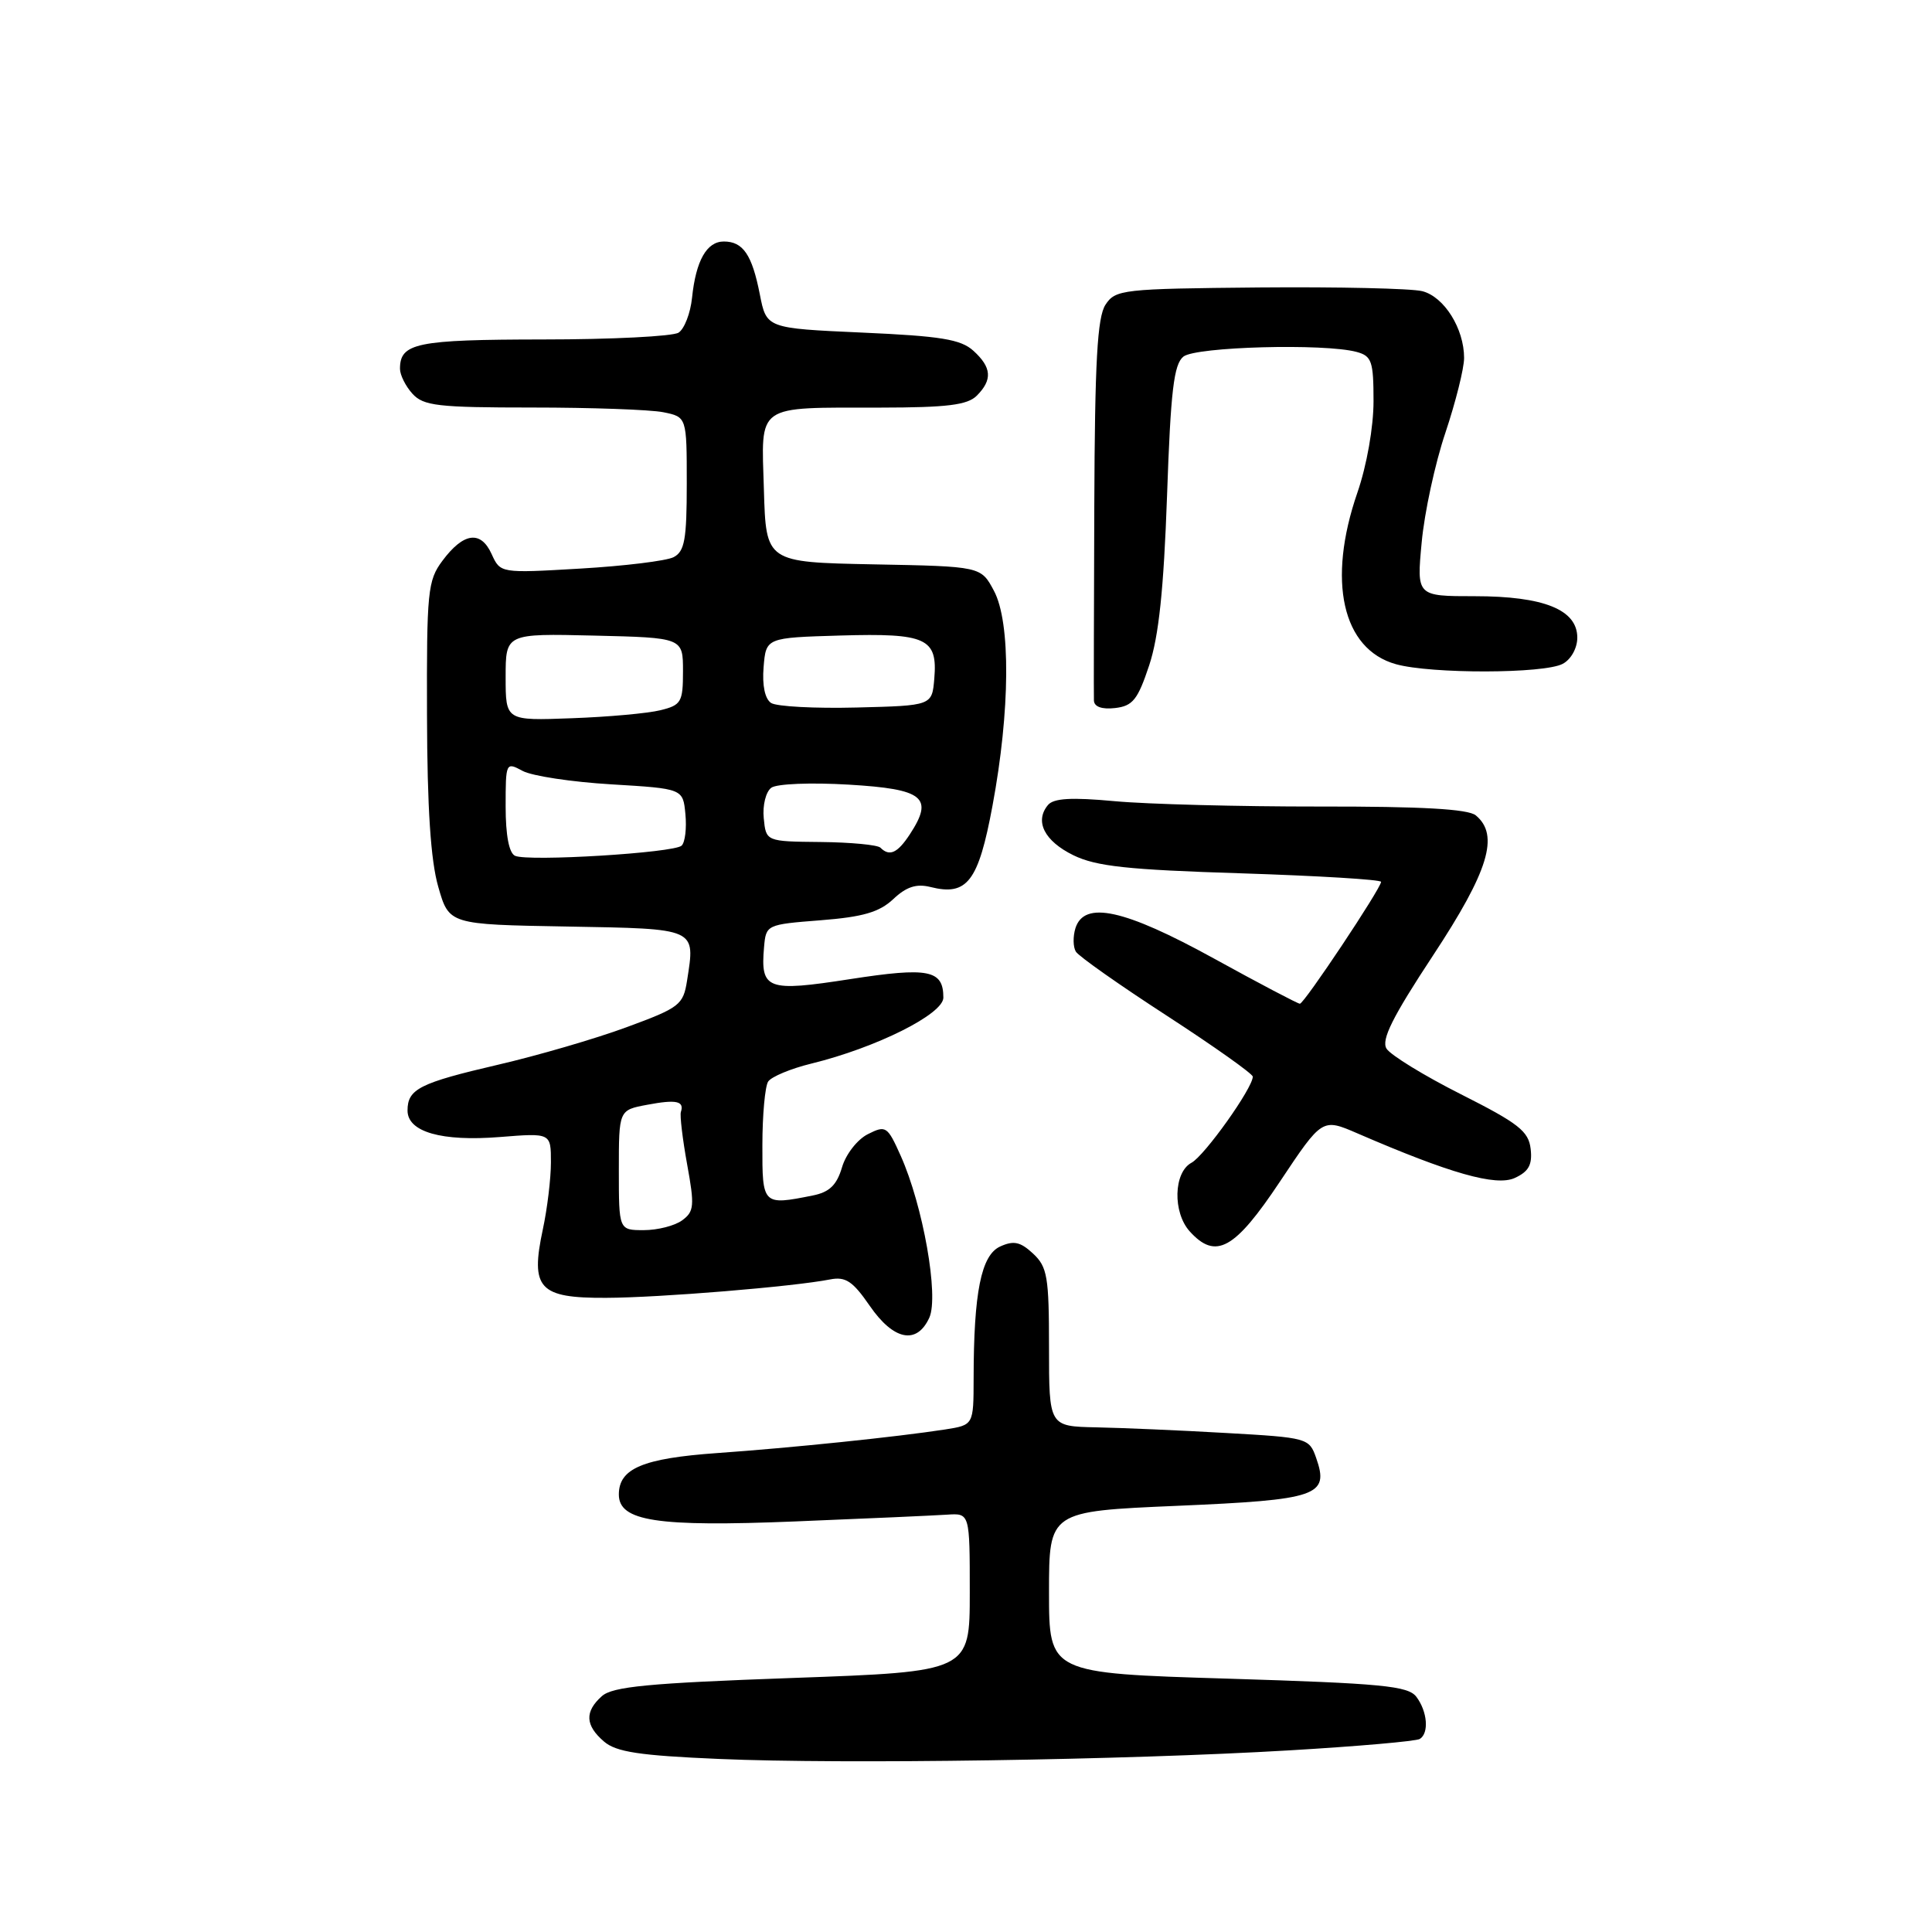 <?xml version="1.0" encoding="UTF-8" standalone="no"?>
<!DOCTYPE svg PUBLIC "-//W3C//DTD SVG 1.1//EN" "http://www.w3.org/Graphics/SVG/1.1/DTD/svg11.dtd" >
<svg xmlns="http://www.w3.org/2000/svg" xmlns:xlink="http://www.w3.org/1999/xlink" version="1.1" viewBox="0 0 256 256">
 <g >
 <path fill="currentColor"
d=" M 170.88 231.93 C 179.89 231.40 187.65 230.72 188.13 230.42 C 189.38 229.65 189.14 226.77 187.67 224.83 C 186.57 223.39 183.12 223.06 162.70 222.43 C 139.00 221.71 139.00 221.71 139.00 210.98 C 139.00 200.26 139.00 200.26 155.96 199.53 C 174.63 198.73 176.16 198.21 174.40 193.19 C 173.48 190.55 173.27 190.49 162.48 189.88 C 156.44 189.53 148.69 189.20 145.25 189.13 C 139.00 189.00 139.00 189.00 139.00 178.54 C 139.00 169.18 138.78 167.87 136.89 166.11 C 135.20 164.54 134.32 164.35 132.52 165.17 C 130.01 166.32 129.02 171.24 129.01 182.66 C 129.00 188.82 129.00 188.82 125.25 189.41 C 118.84 190.40 104.93 191.84 95.00 192.54 C 85.18 193.24 82.00 194.58 82.00 198.03 C 82.00 201.57 87.05 202.34 105.32 201.60 C 114.77 201.22 123.85 200.81 125.50 200.70 C 128.50 200.50 128.50 200.50 128.50 211.00 C 128.50 221.50 128.50 221.50 105.00 222.34 C 85.94 223.02 81.17 223.48 79.75 224.75 C 77.45 226.80 77.54 228.62 80.03 230.76 C 81.64 232.15 84.73 232.62 95.28 233.07 C 111.68 233.78 149.11 233.22 170.88 231.93 Z  M 123.14 174.60 C 124.43 171.76 122.31 159.75 119.34 153.13 C 117.59 149.22 117.38 149.08 115.00 150.28 C 113.62 150.97 112.08 152.93 111.57 154.68 C 110.87 157.04 109.90 157.97 107.69 158.41 C 101.05 159.74 101.00 159.68 101.02 151.75 C 101.02 147.76 101.37 143.97 101.78 143.32 C 102.19 142.68 104.77 141.60 107.51 140.93 C 116.09 138.83 125.00 134.38 125.00 132.19 C 125.00 128.51 123.05 128.13 112.64 129.74 C 101.63 131.45 100.75 131.13 101.24 125.50 C 101.50 122.53 101.56 122.50 108.74 121.94 C 114.35 121.50 116.51 120.87 118.36 119.14 C 120.09 117.50 121.43 117.07 123.28 117.53 C 128.16 118.76 129.64 116.83 131.51 106.77 C 133.86 94.18 133.94 82.46 131.70 78.28 C 129.98 75.05 129.98 75.05 115.74 74.78 C 101.50 74.50 101.50 74.50 101.22 64.88 C 100.88 53.39 99.96 54.03 116.68 54.01 C 125.49 54.00 128.19 53.67 129.43 52.43 C 131.53 50.32 131.41 48.68 128.97 46.47 C 127.30 44.96 124.64 44.53 114.25 44.07 C 101.56 43.50 101.56 43.50 100.68 39.00 C 99.65 33.75 98.46 32.00 95.91 32.00 C 93.64 32.00 92.21 34.54 91.70 39.45 C 91.49 41.50 90.68 43.59 89.91 44.08 C 89.13 44.57 81.05 44.98 71.95 44.98 C 55.17 45.00 53.00 45.45 53.00 48.87 C 53.00 49.68 53.74 51.17 54.65 52.17 C 56.11 53.78 58.02 54.00 70.53 54.00 C 78.35 54.00 86.16 54.28 87.88 54.62 C 91.00 55.25 91.00 55.25 91.00 64.09 C 91.00 71.50 90.72 73.07 89.25 73.83 C 88.29 74.32 82.73 75.00 76.90 75.34 C 66.30 75.96 66.30 75.96 65.14 73.41 C 63.70 70.24 61.41 70.56 58.62 74.31 C 56.67 76.92 56.53 78.36 56.58 94.81 C 56.61 107.04 57.07 114.04 58.07 117.50 C 59.50 122.50 59.50 122.50 75.14 122.77 C 92.47 123.08 92.13 122.93 91.04 129.93 C 90.53 133.16 90.07 133.52 83.00 136.12 C 78.88 137.64 71.22 139.87 66.00 141.08 C 55.60 143.50 54.00 144.30 54.00 147.15 C 54.00 149.99 58.51 151.28 66.25 150.66 C 73.00 150.12 73.00 150.12 73.00 154.01 C 73.00 156.15 72.52 160.15 71.93 162.89 C 70.25 170.74 71.41 172.01 80.29 171.97 C 87.40 171.95 105.13 170.49 110.00 169.53 C 112.05 169.13 113.00 169.77 115.24 173.02 C 118.40 177.61 121.48 178.23 123.14 174.60 Z  M 169.59 156.58 C 175.20 148.16 175.20 148.16 179.85 150.17 C 192.16 155.50 198.22 157.22 200.71 156.09 C 202.56 155.24 203.06 154.34 202.82 152.24 C 202.55 149.89 201.22 148.85 193.59 145.00 C 188.69 142.53 184.25 139.80 183.72 138.95 C 183.00 137.78 184.51 134.76 189.88 126.61 C 197.25 115.43 198.71 110.66 195.55 108.04 C 194.54 107.20 188.38 106.85 174.80 106.87 C 164.19 106.88 151.99 106.56 147.69 106.16 C 141.96 105.63 139.61 105.77 138.86 106.67 C 137.06 108.83 138.39 111.44 142.22 113.32 C 145.25 114.80 149.43 115.25 164.47 115.72 C 174.66 116.05 183.00 116.55 183.00 116.85 C 183.00 117.69 172.81 133.00 172.24 133.00 C 171.97 133.00 166.83 130.30 160.84 127.00 C 148.97 120.47 143.67 119.31 142.50 122.99 C 142.16 124.09 142.18 125.49 142.56 126.10 C 142.94 126.72 148.37 130.54 154.63 134.60 C 160.88 138.66 166.00 142.29 166.00 142.66 C 166.00 144.17 159.61 153.14 157.88 154.07 C 155.50 155.34 155.37 160.65 157.65 163.17 C 161.09 166.97 163.60 165.58 169.59 156.58 Z  M 152.27 88.17 C 153.55 84.31 154.20 78.08 154.64 65.67 C 155.12 51.76 155.54 48.26 156.81 47.25 C 158.45 45.94 175.47 45.48 179.75 46.63 C 181.76 47.17 182.00 47.86 182.00 53.15 C 182.00 56.59 181.11 61.66 179.86 65.28 C 175.82 76.98 177.86 86.03 184.97 88.01 C 189.64 89.31 204.62 89.28 207.07 87.96 C 208.17 87.38 209.00 85.88 209.00 84.49 C 209.00 80.79 204.58 79.00 195.41 79.00 C 187.71 79.00 187.71 79.00 188.38 71.87 C 188.74 67.95 190.15 61.41 191.52 57.35 C 192.88 53.28 194.00 48.82 194.00 47.43 C 194.00 43.53 191.35 39.31 188.45 38.58 C 187.01 38.22 177.29 38.00 166.85 38.09 C 148.72 38.26 147.81 38.36 146.48 40.38 C 145.40 42.04 145.07 47.91 145.00 67.00 C 144.95 80.48 144.92 92.09 144.95 92.82 C 144.98 93.65 146.00 94.02 147.75 93.82 C 150.10 93.55 150.76 92.71 152.27 88.17 Z  M 82.00 155.05 C 82.00 147.09 82.00 147.09 85.75 146.39 C 89.62 145.66 90.70 145.89 90.22 147.34 C 90.07 147.80 90.44 150.92 91.05 154.29 C 92.05 159.77 91.98 160.54 90.39 161.70 C 89.42 162.42 87.13 163.00 85.31 163.00 C 82.00 163.00 82.00 163.00 82.00 155.05 Z  M 68.25 113.40 C 67.45 113.04 67.00 110.68 67.00 106.88 C 67.00 101.02 67.03 100.95 69.25 102.15 C 70.49 102.82 75.78 103.62 81.00 103.93 C 90.50 104.50 90.50 104.50 90.82 107.88 C 91.00 109.73 90.78 111.61 90.32 112.05 C 89.32 113.01 70.01 114.19 68.25 113.40 Z  M 116.66 112.32 C 116.28 111.95 112.72 111.61 108.74 111.57 C 101.50 111.50 101.50 111.50 101.20 108.41 C 101.03 106.71 101.48 104.91 102.20 104.38 C 102.93 103.85 107.46 103.67 112.49 103.97 C 122.41 104.56 123.76 105.66 120.56 110.55 C 118.92 113.05 117.86 113.53 116.66 112.32 Z  M 67.00 89.72 C 67.00 83.94 67.00 83.94 78.75 84.22 C 90.50 84.50 90.50 84.50 90.50 88.94 C 90.50 93.04 90.27 93.43 87.50 94.11 C 85.85 94.52 80.56 95.00 75.75 95.17 C 67.00 95.50 67.00 95.50 67.00 89.72 Z  M 102.18 93.15 C 101.36 92.62 100.98 90.83 101.18 88.40 C 101.50 84.50 101.50 84.50 111.35 84.21 C 122.76 83.88 124.25 84.56 123.80 89.91 C 123.50 93.50 123.50 93.50 113.50 93.75 C 108.00 93.89 102.91 93.62 102.18 93.15 Z "/>
</g>
</svg>